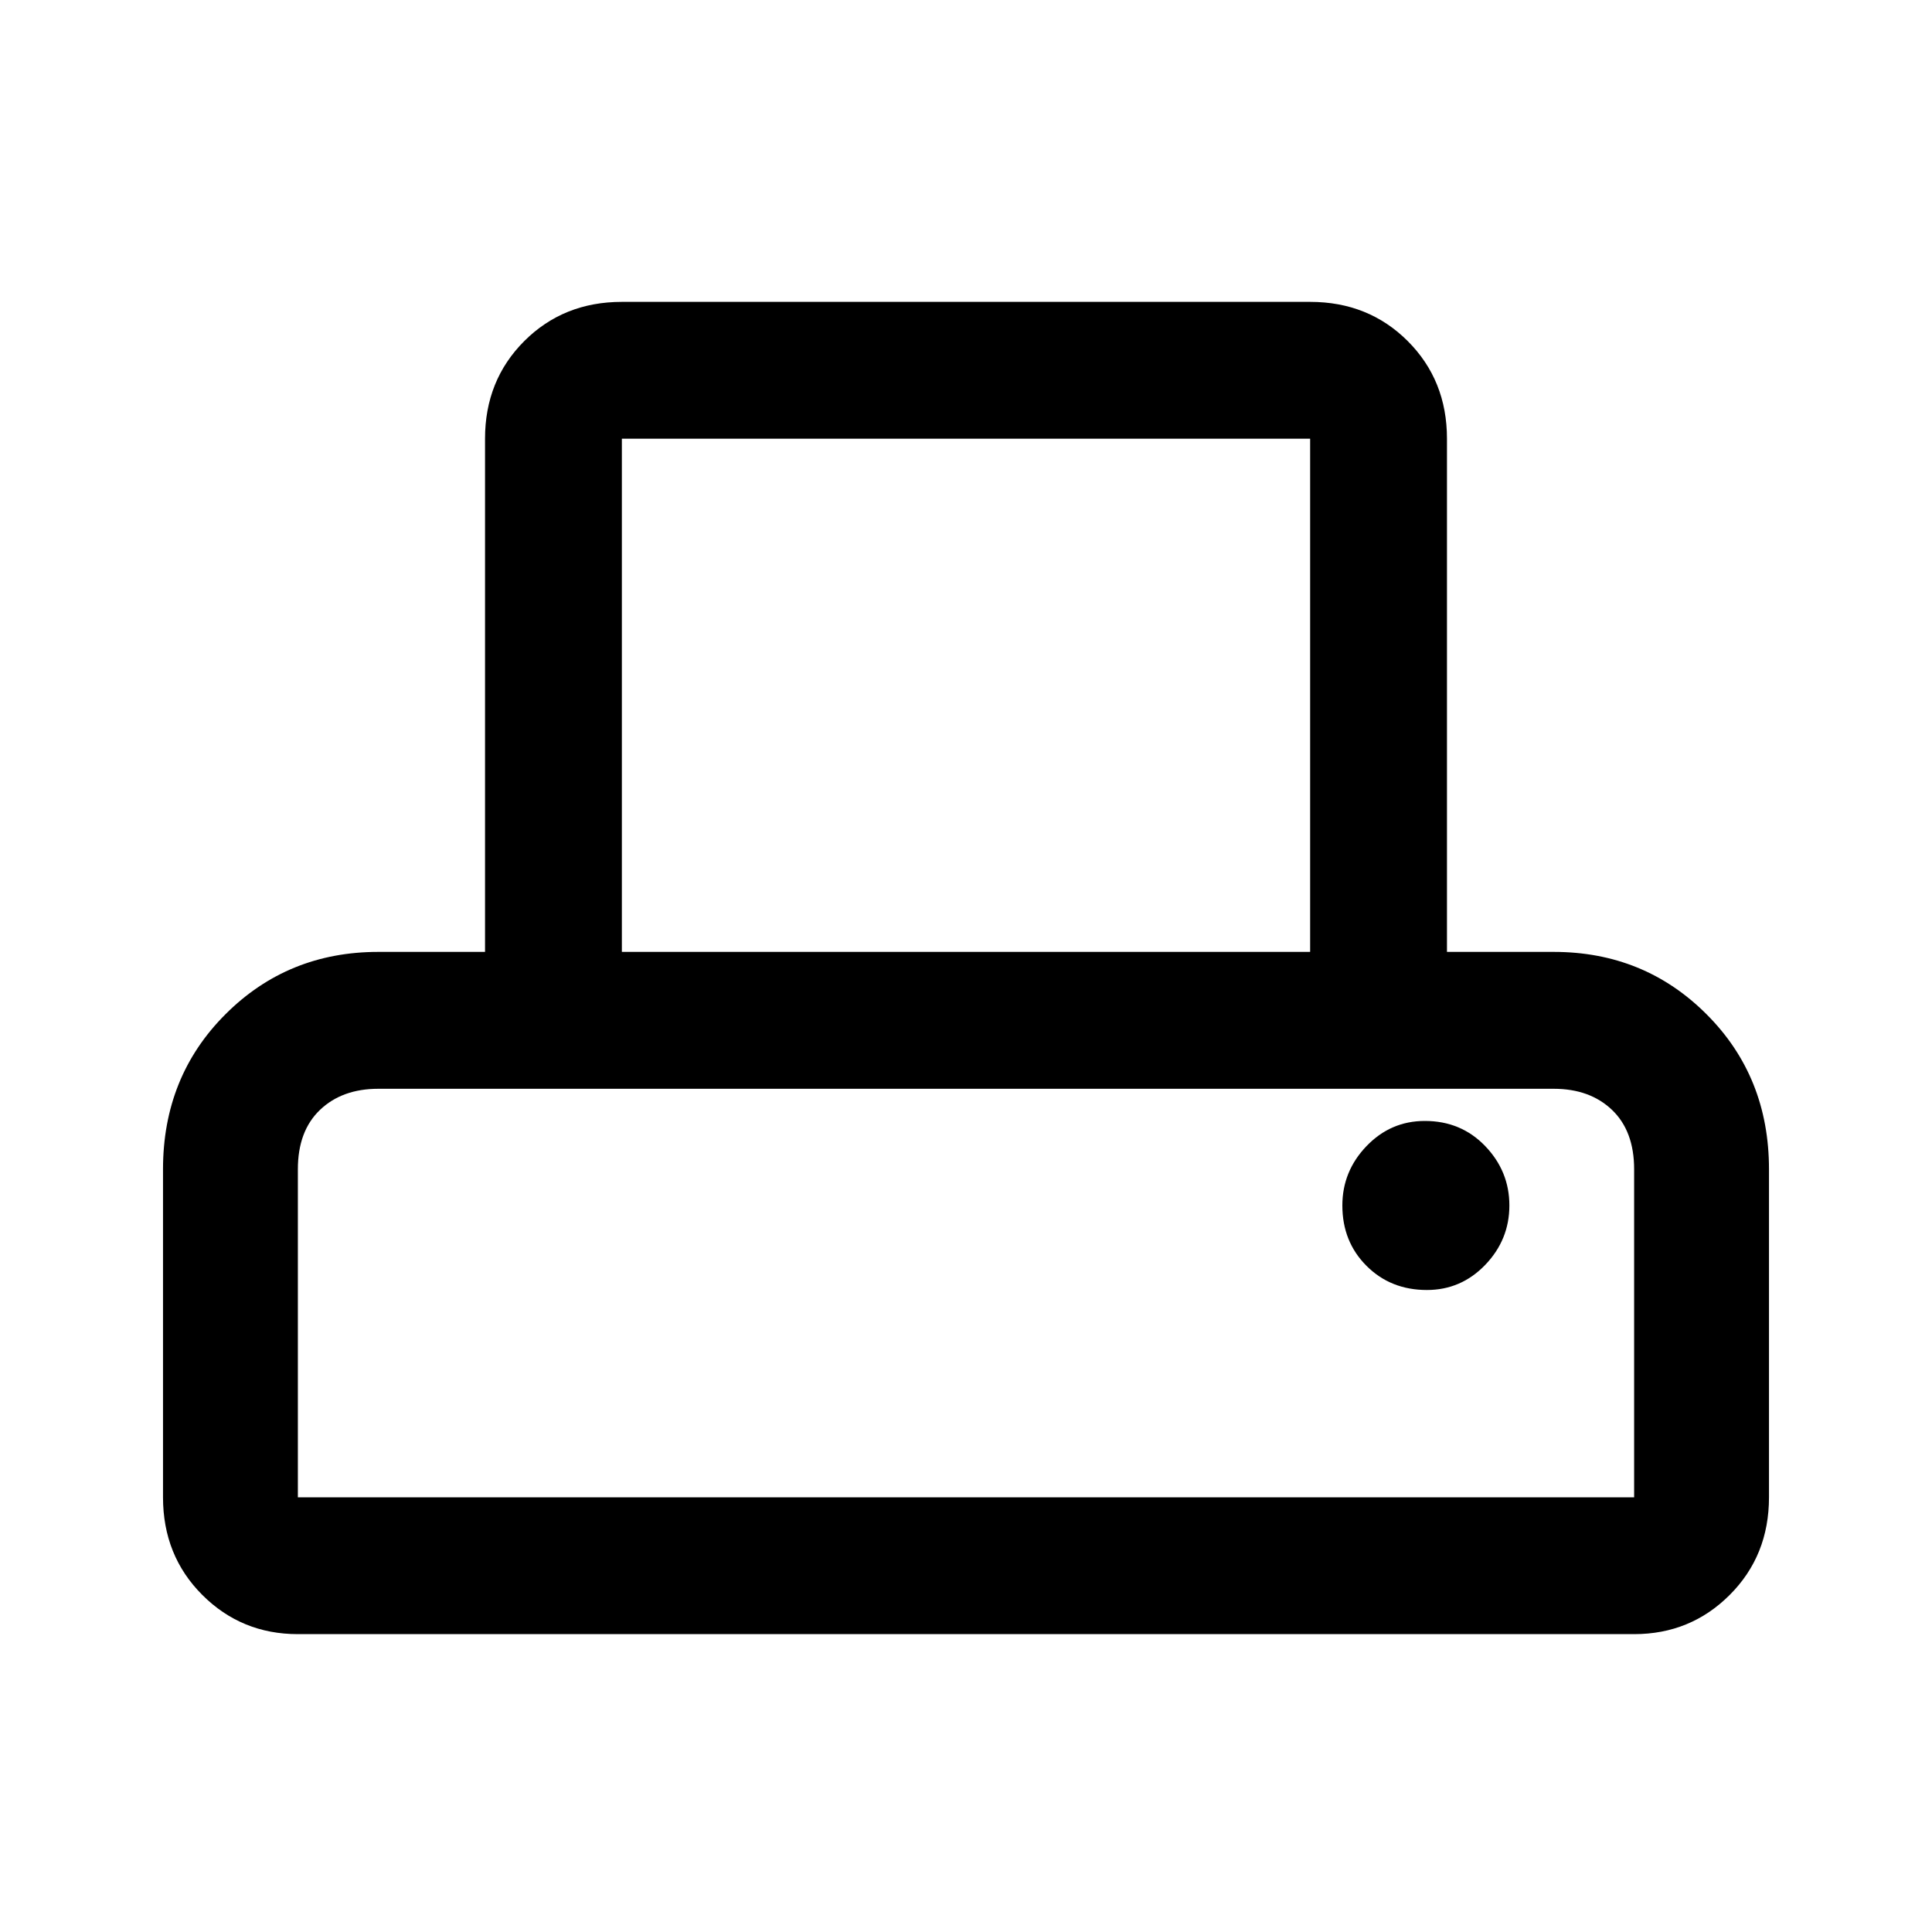 <svg xmlns="http://www.w3.org/2000/svg" height="40" width="40"><path d="M6.167 33.833q-1.167 0-1.979-.812-.813-.813-.813-2.021v-6.792q0-1.916 1.292-3.208 1.291-1.292 3.166-1.292h2.209V9.083q0-1.208.812-2.021.813-.812 2.021-.812h14.25q1.208 0 2.021.812.812.813.812 2.021v10.625h2.209q1.875 0 3.166 1.292 1.292 1.292 1.292 3.208V31q0 1.208-.813 2.021-.812.812-1.979.812Zm6.708-14.125h14.25V9.083h-14.25ZM6.167 31h27.666v-6.792q0-.791-.458-1.229-.458-.437-1.208-.437H7.833q-.75 0-1.208.437-.458.438-.458 1.229Zm23.375-4.292q.708 0 1.208-.52.5-.521.5-1.23 0-.708-.5-1.229-.5-.521-1.25-.521-.708 0-1.208.521t-.5 1.229q0 .75.5 1.25t1.25.5ZM6.167 22.542H33.833Z"/></svg>